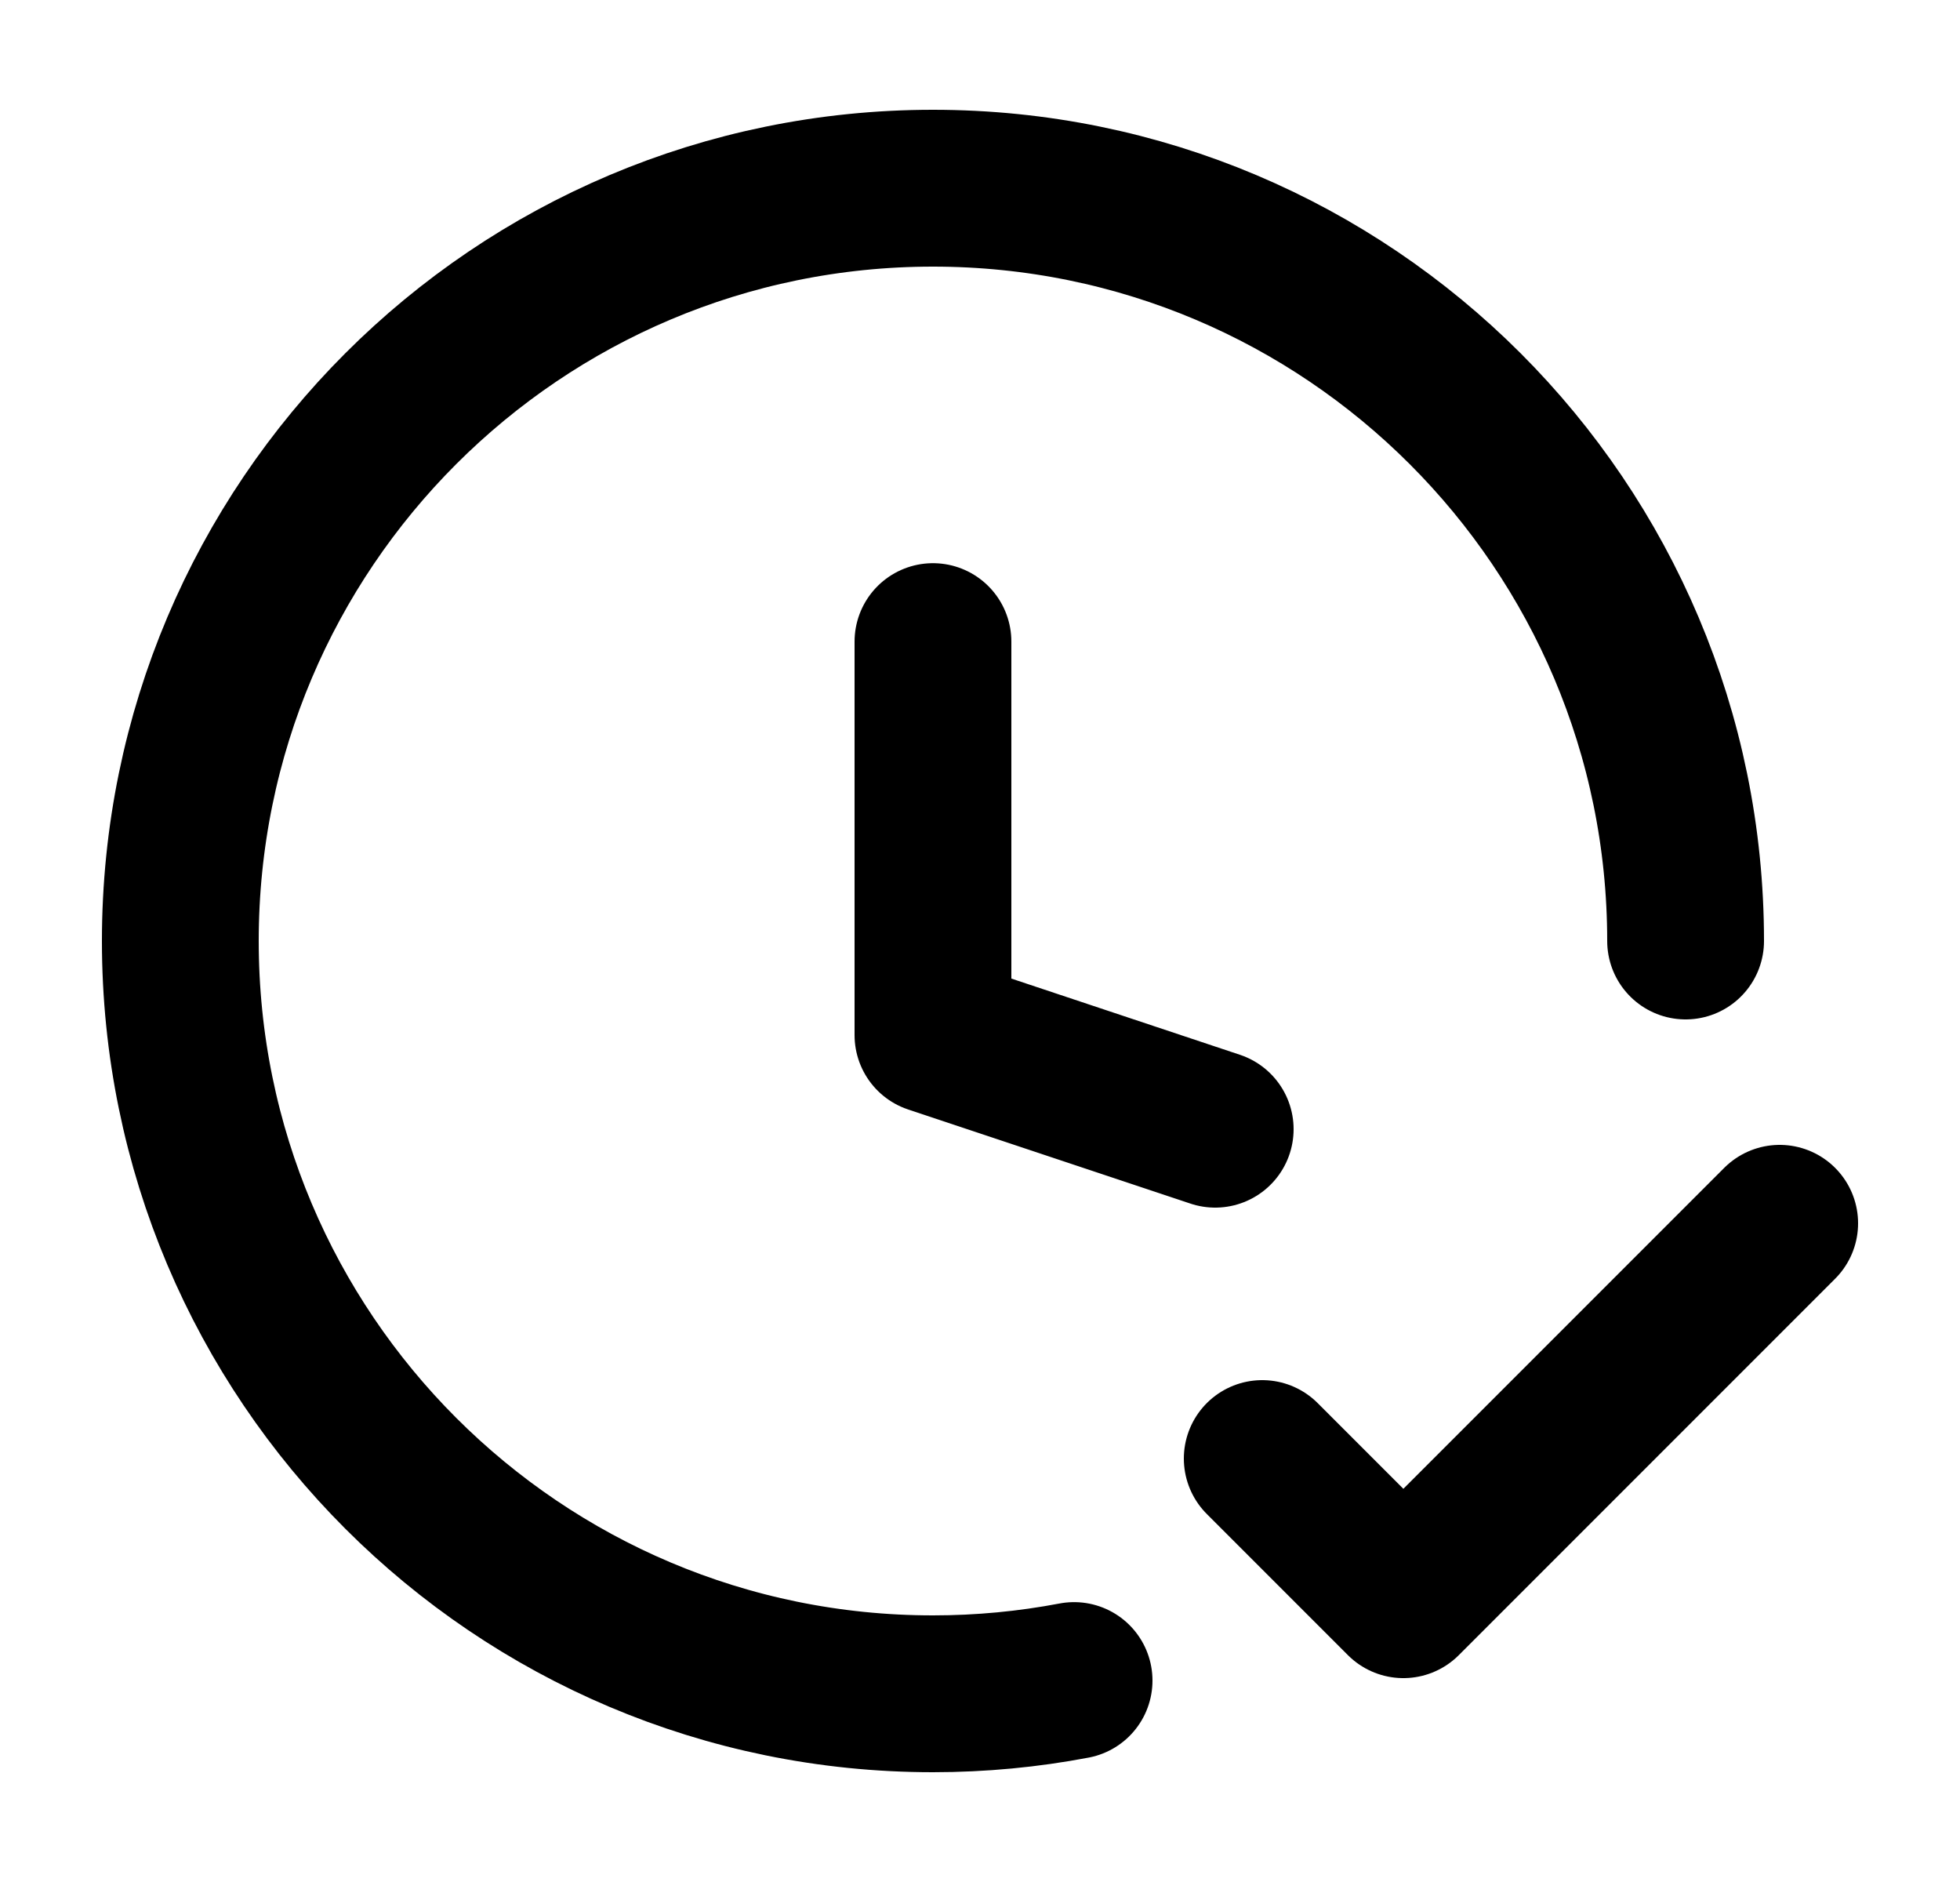 <svg width="25" height="24" viewBox="0 0 25 24" fill="none" xmlns="http://www.w3.org/2000/svg">
<g id="clock-check">
<path id="Vector" d="M15.5 14.4L11.9 13.2V8.182M21.5 12C21.5 6.698 17.202 2.4 11.9 2.4C6.598 2.4 2.3 6.698 2.3 12C2.3 17.302 6.598 21.6 11.9 21.6C12.515 21.6 13.117 21.542 13.7 21.431M16.1 18.6L17.9 20.4L22.7 15.6" stroke="currentColor" stroke-width="2" stroke-linecap="round" stroke-linejoin="round"/>
</g>
</svg>
